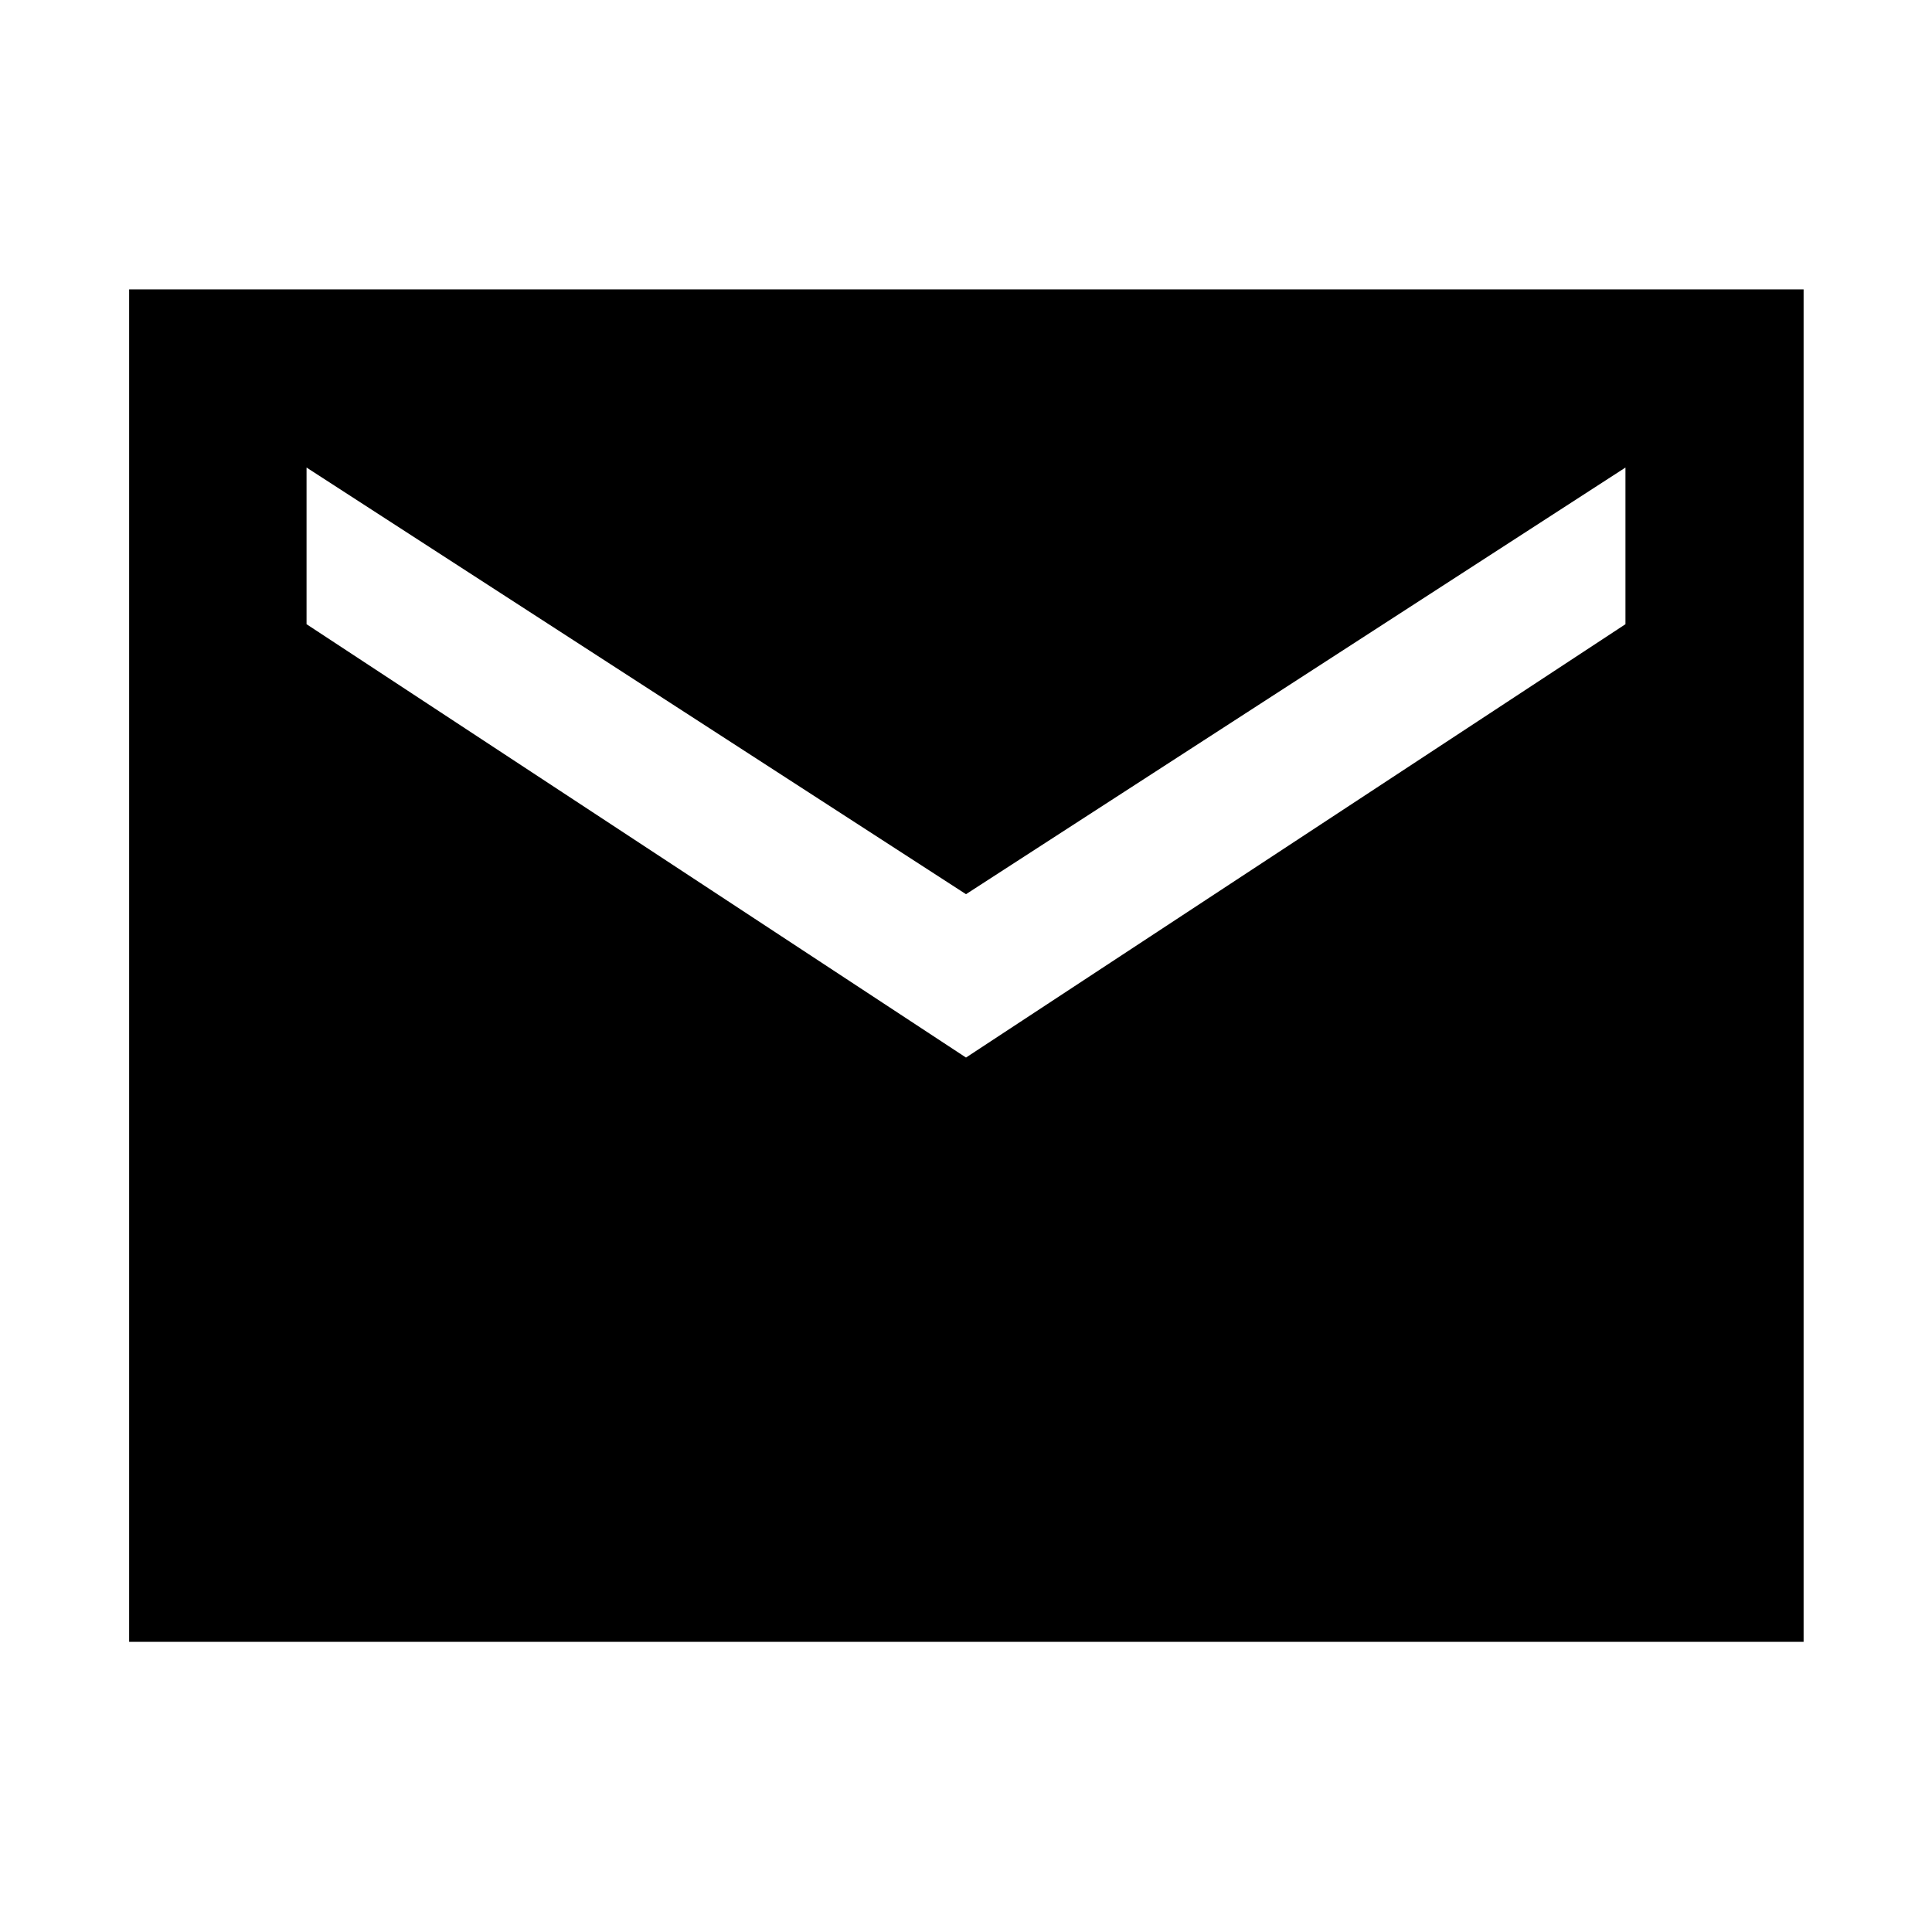 <svg xmlns="http://www.w3.org/2000/svg" height="40" viewBox="0 -960 960 960" width="40"><path d="M64.17-144.17V-816.2H896.2v672.03H64.17ZM480-434.51l327.68-215.33v-77.84L480-515.68l-327.68-212v77.84L480-434.51Z"/></svg>